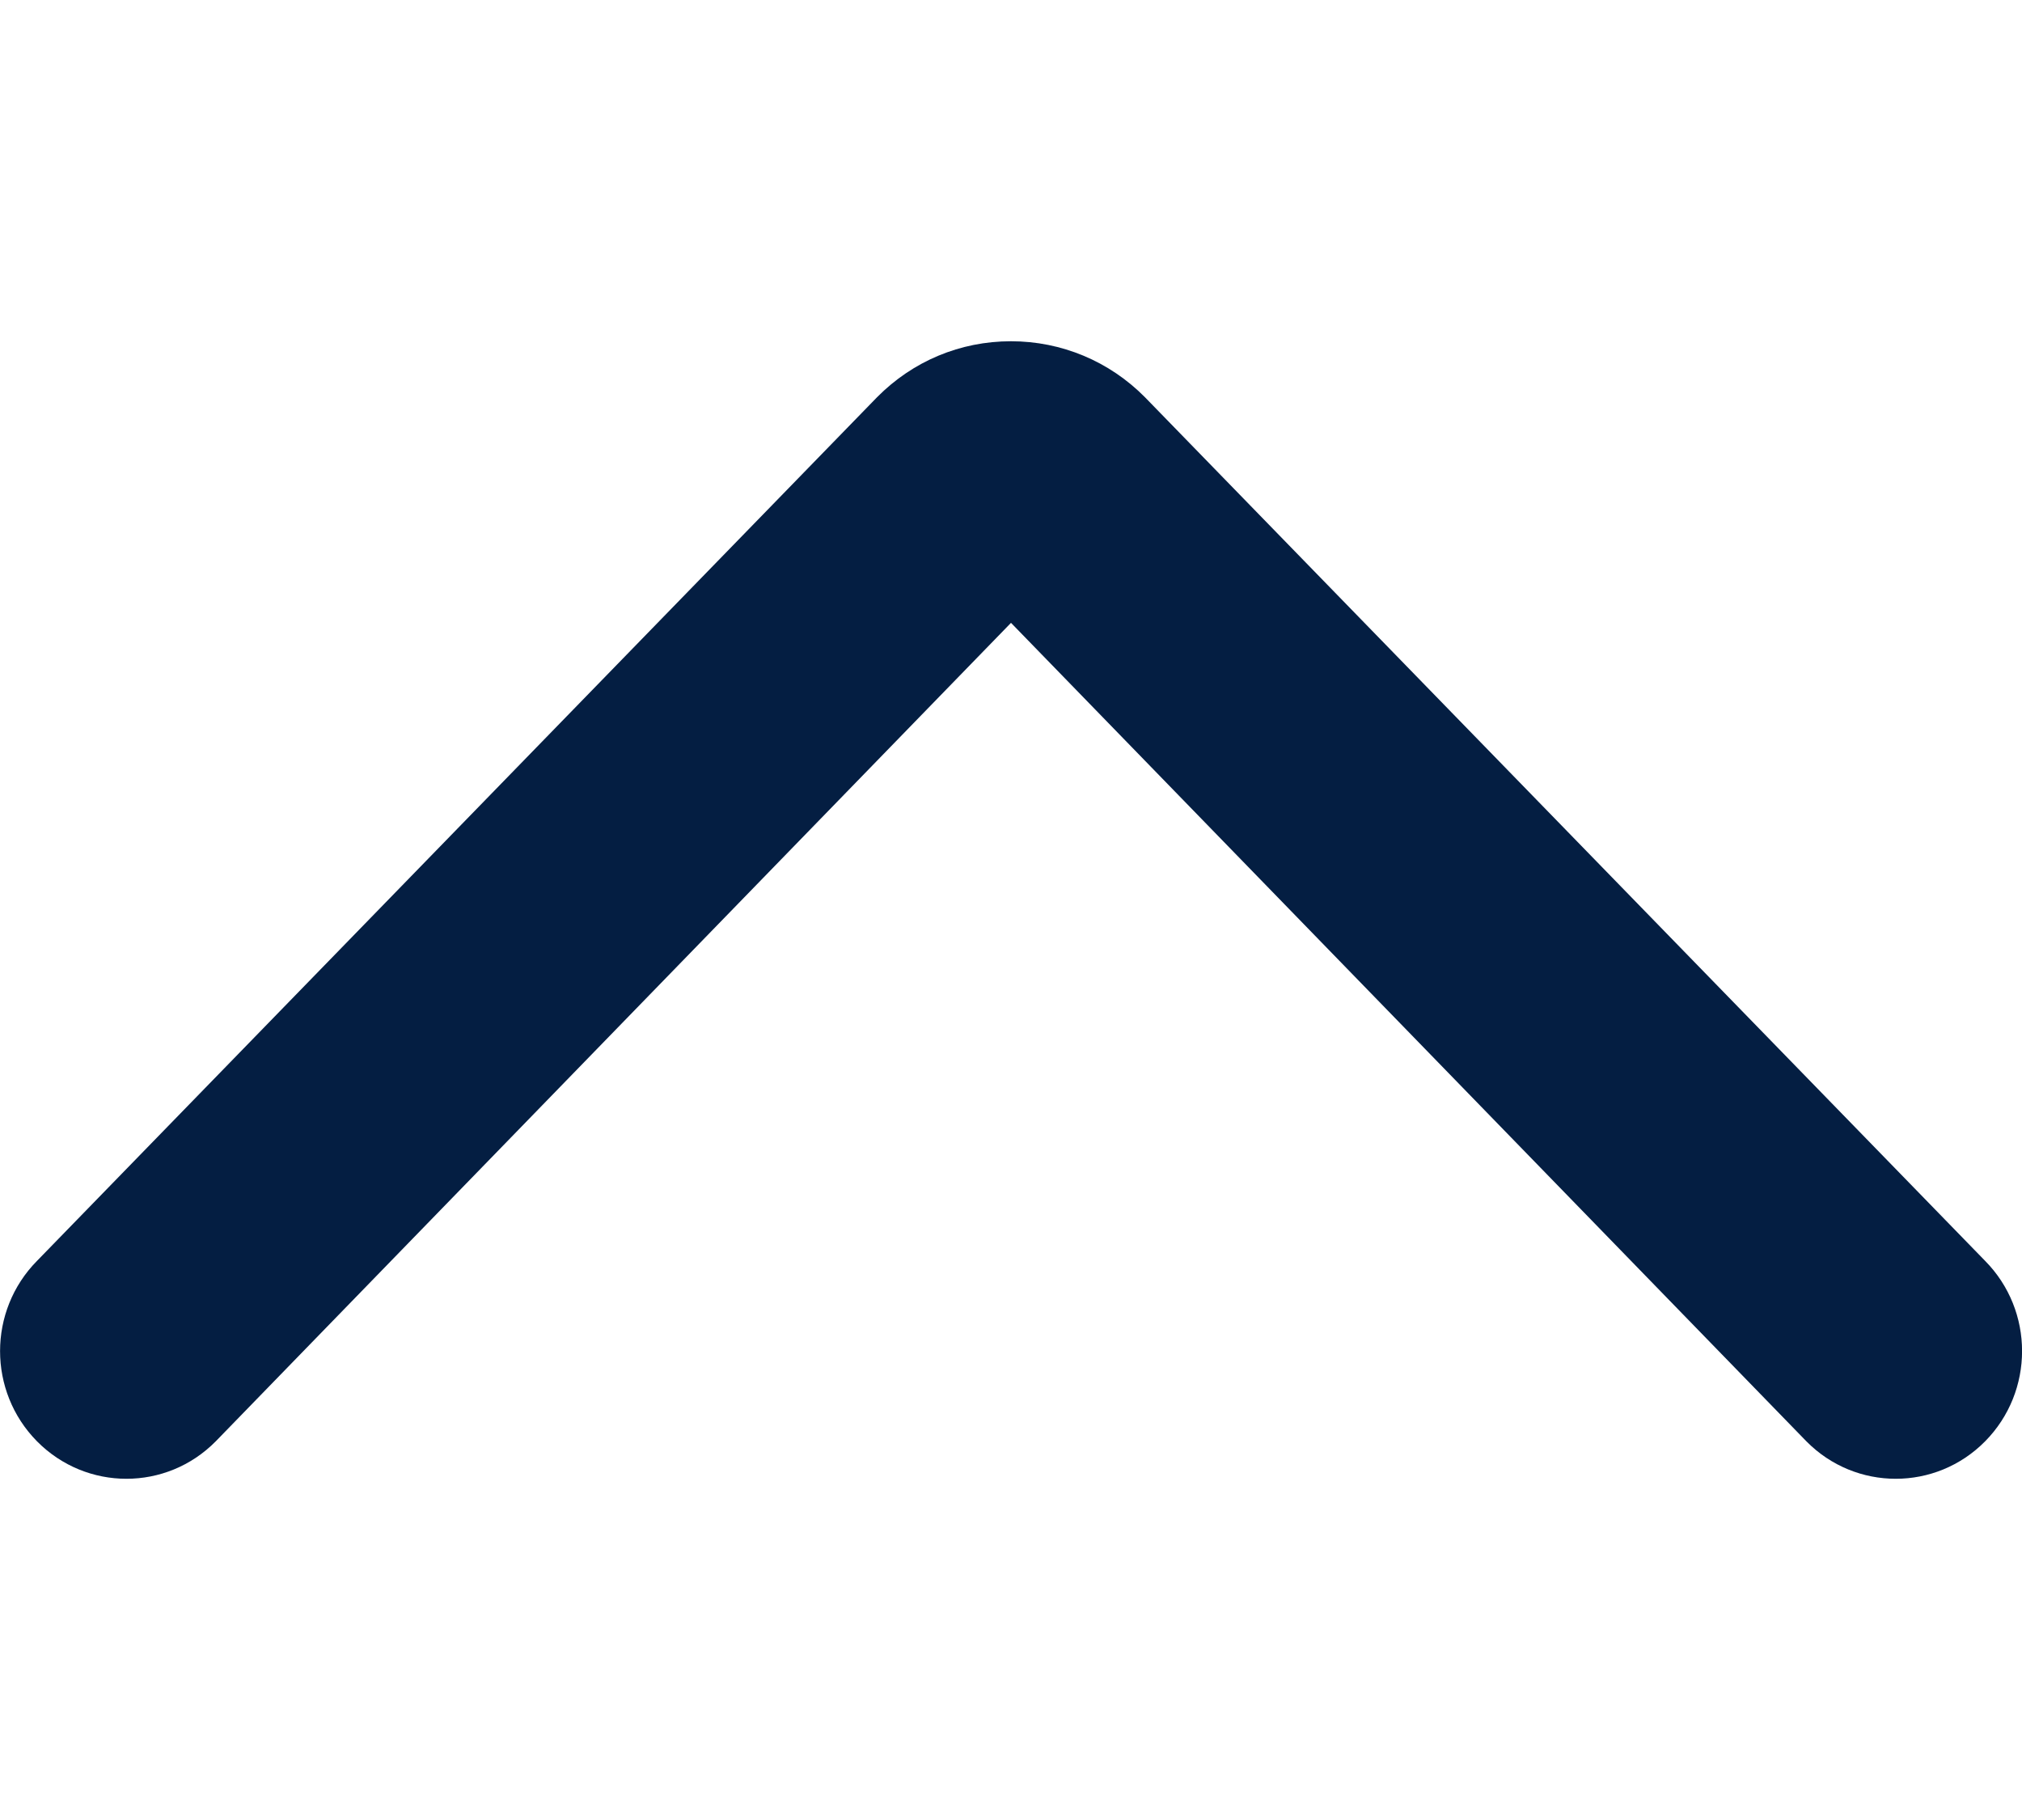 <svg width="10" height="9" viewBox="0 0 16 9" xmlns="http://www.w3.org/2000/svg"><path d="M8 0c.4 0 .778.158 1.06.443l6.648 6.833c.39.395.39 1.033 0 1.428s-1.024.395-1.414 0L8 2.228 1.707 8.704c-.39.395-1.023.395-1.414 0-.39-.395-.39-1.033 0-1.428L6.94.443C7.222.158 7.597 0 8 0z" fill="#041E42" fill-rule="evenodd"/></svg>
